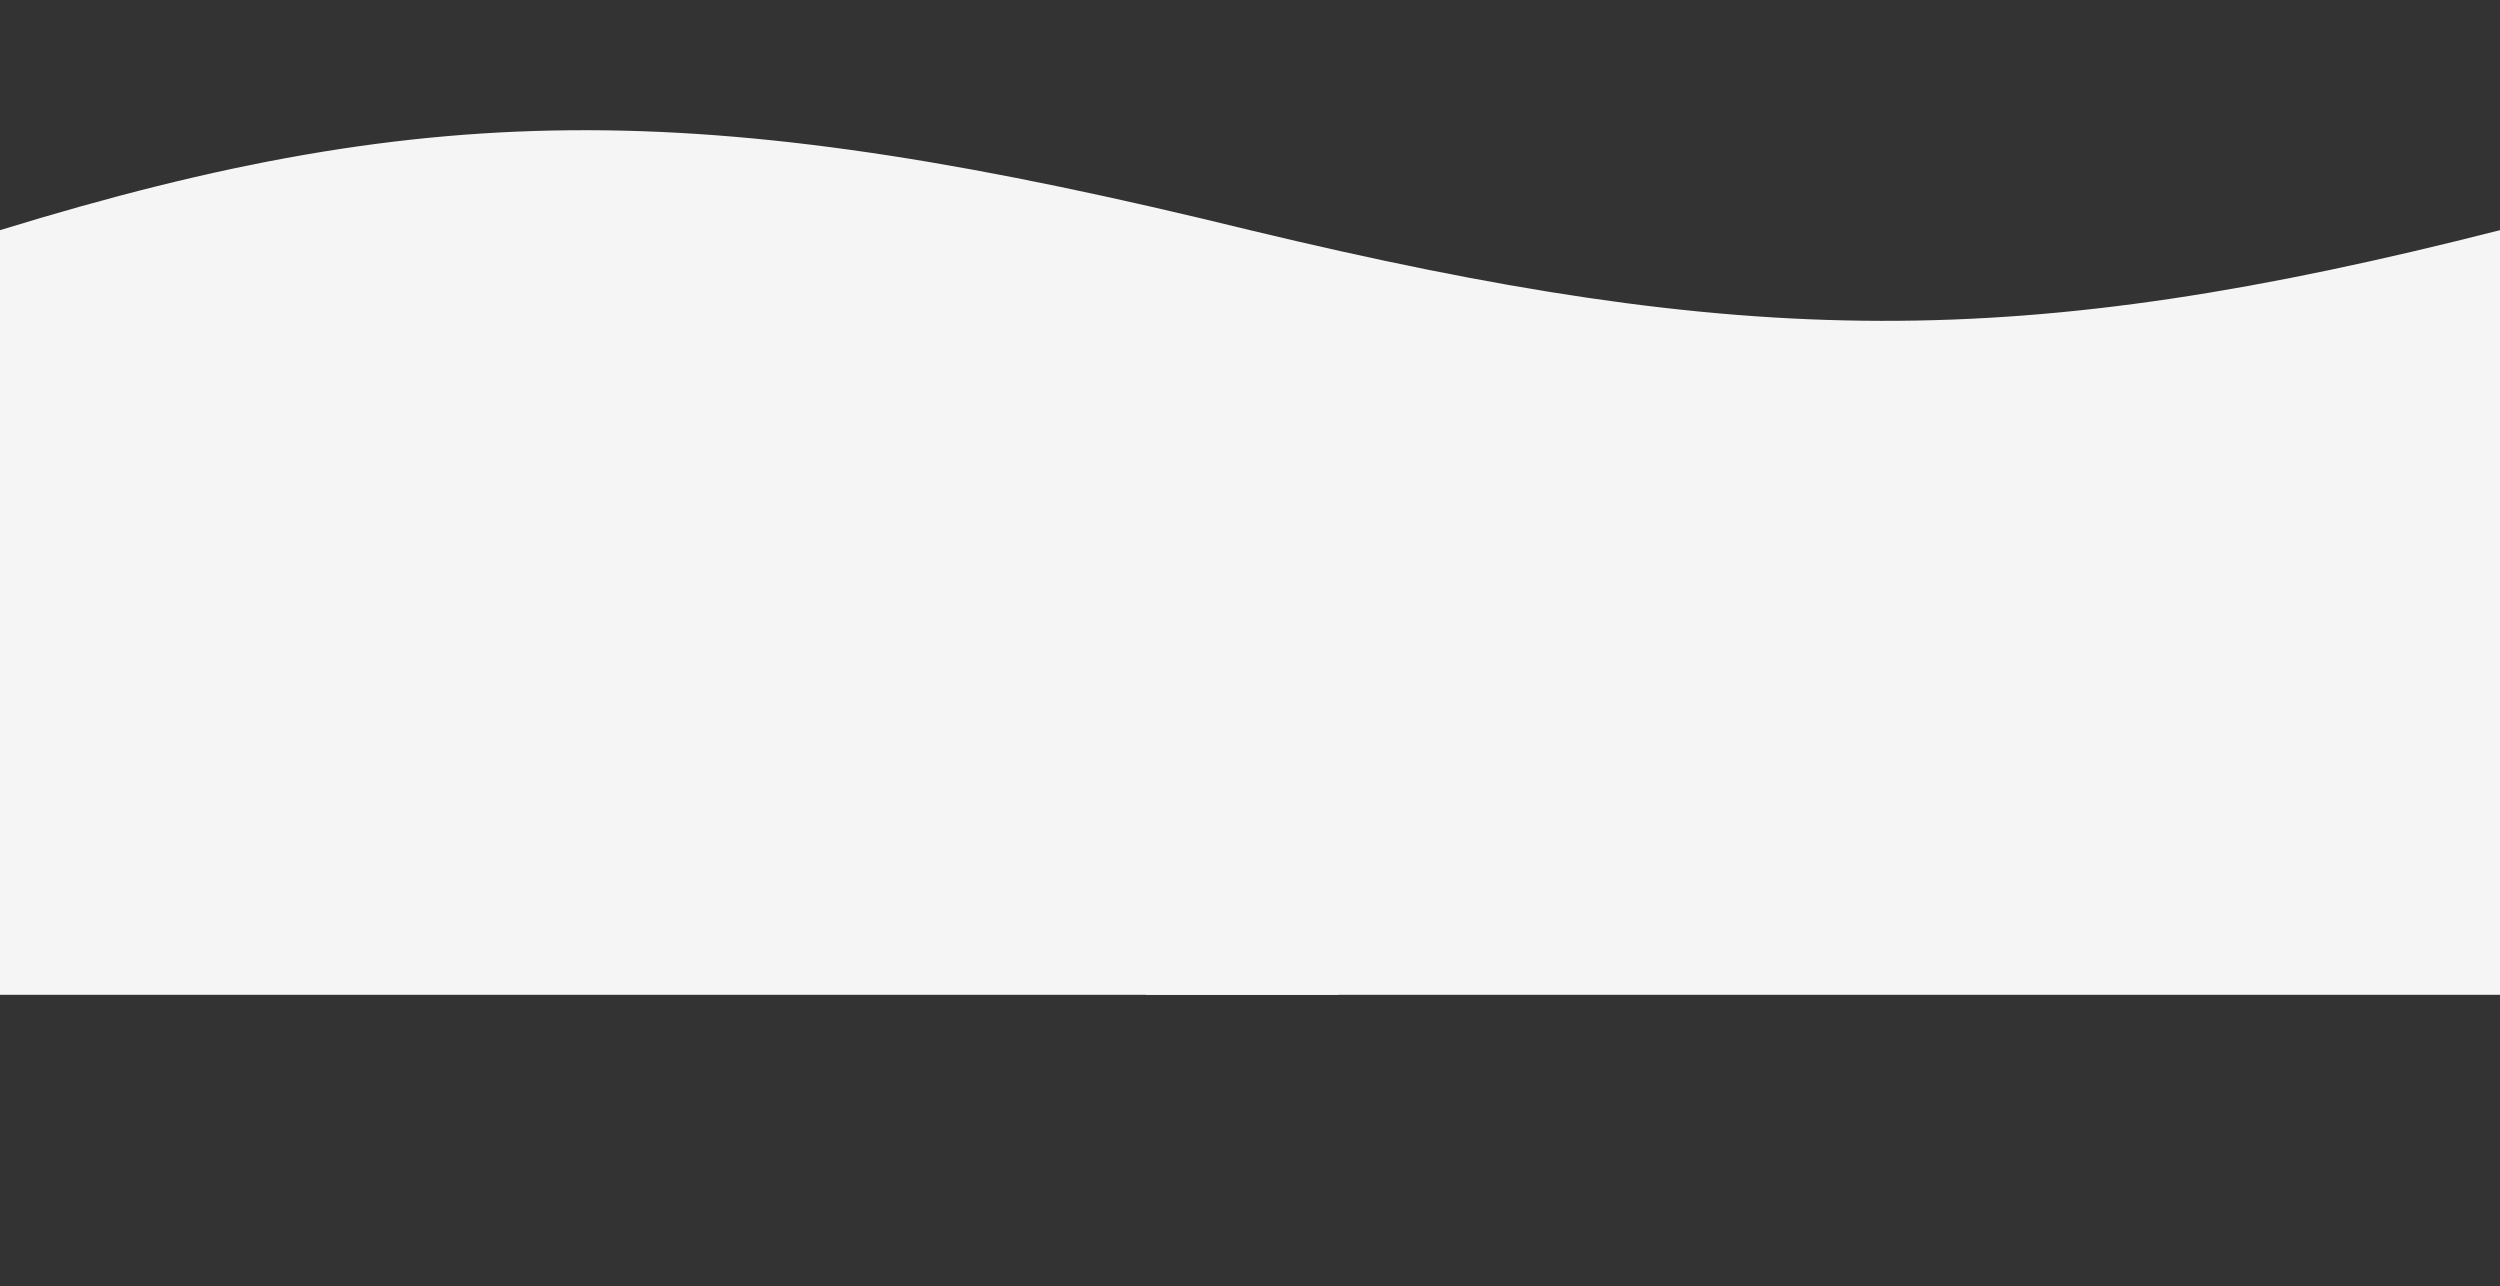 <svg width="480" height="247" viewBox="0 0 480 247" fill="none" xmlns="http://www.w3.org/2000/svg">
<rect x="0" y="0" width="480" height="247" fill="#333333" stroke="none"/>
<path d="M0 191L0 44.192C84.097 18.32 136.824 18.888 240 44.192V191H0Z" fill="#F5F5F5"/>
<path d="M240 191V44.192C335.312 67.1 387.673 67.711 480 44.192V191H240Z" fill="#F5F5F5"/>
<path d="M220 191L222.643 45L230.571 47.536L257 56.231L257 191H220Z" fill="#F5F5F5"/>
</svg>

